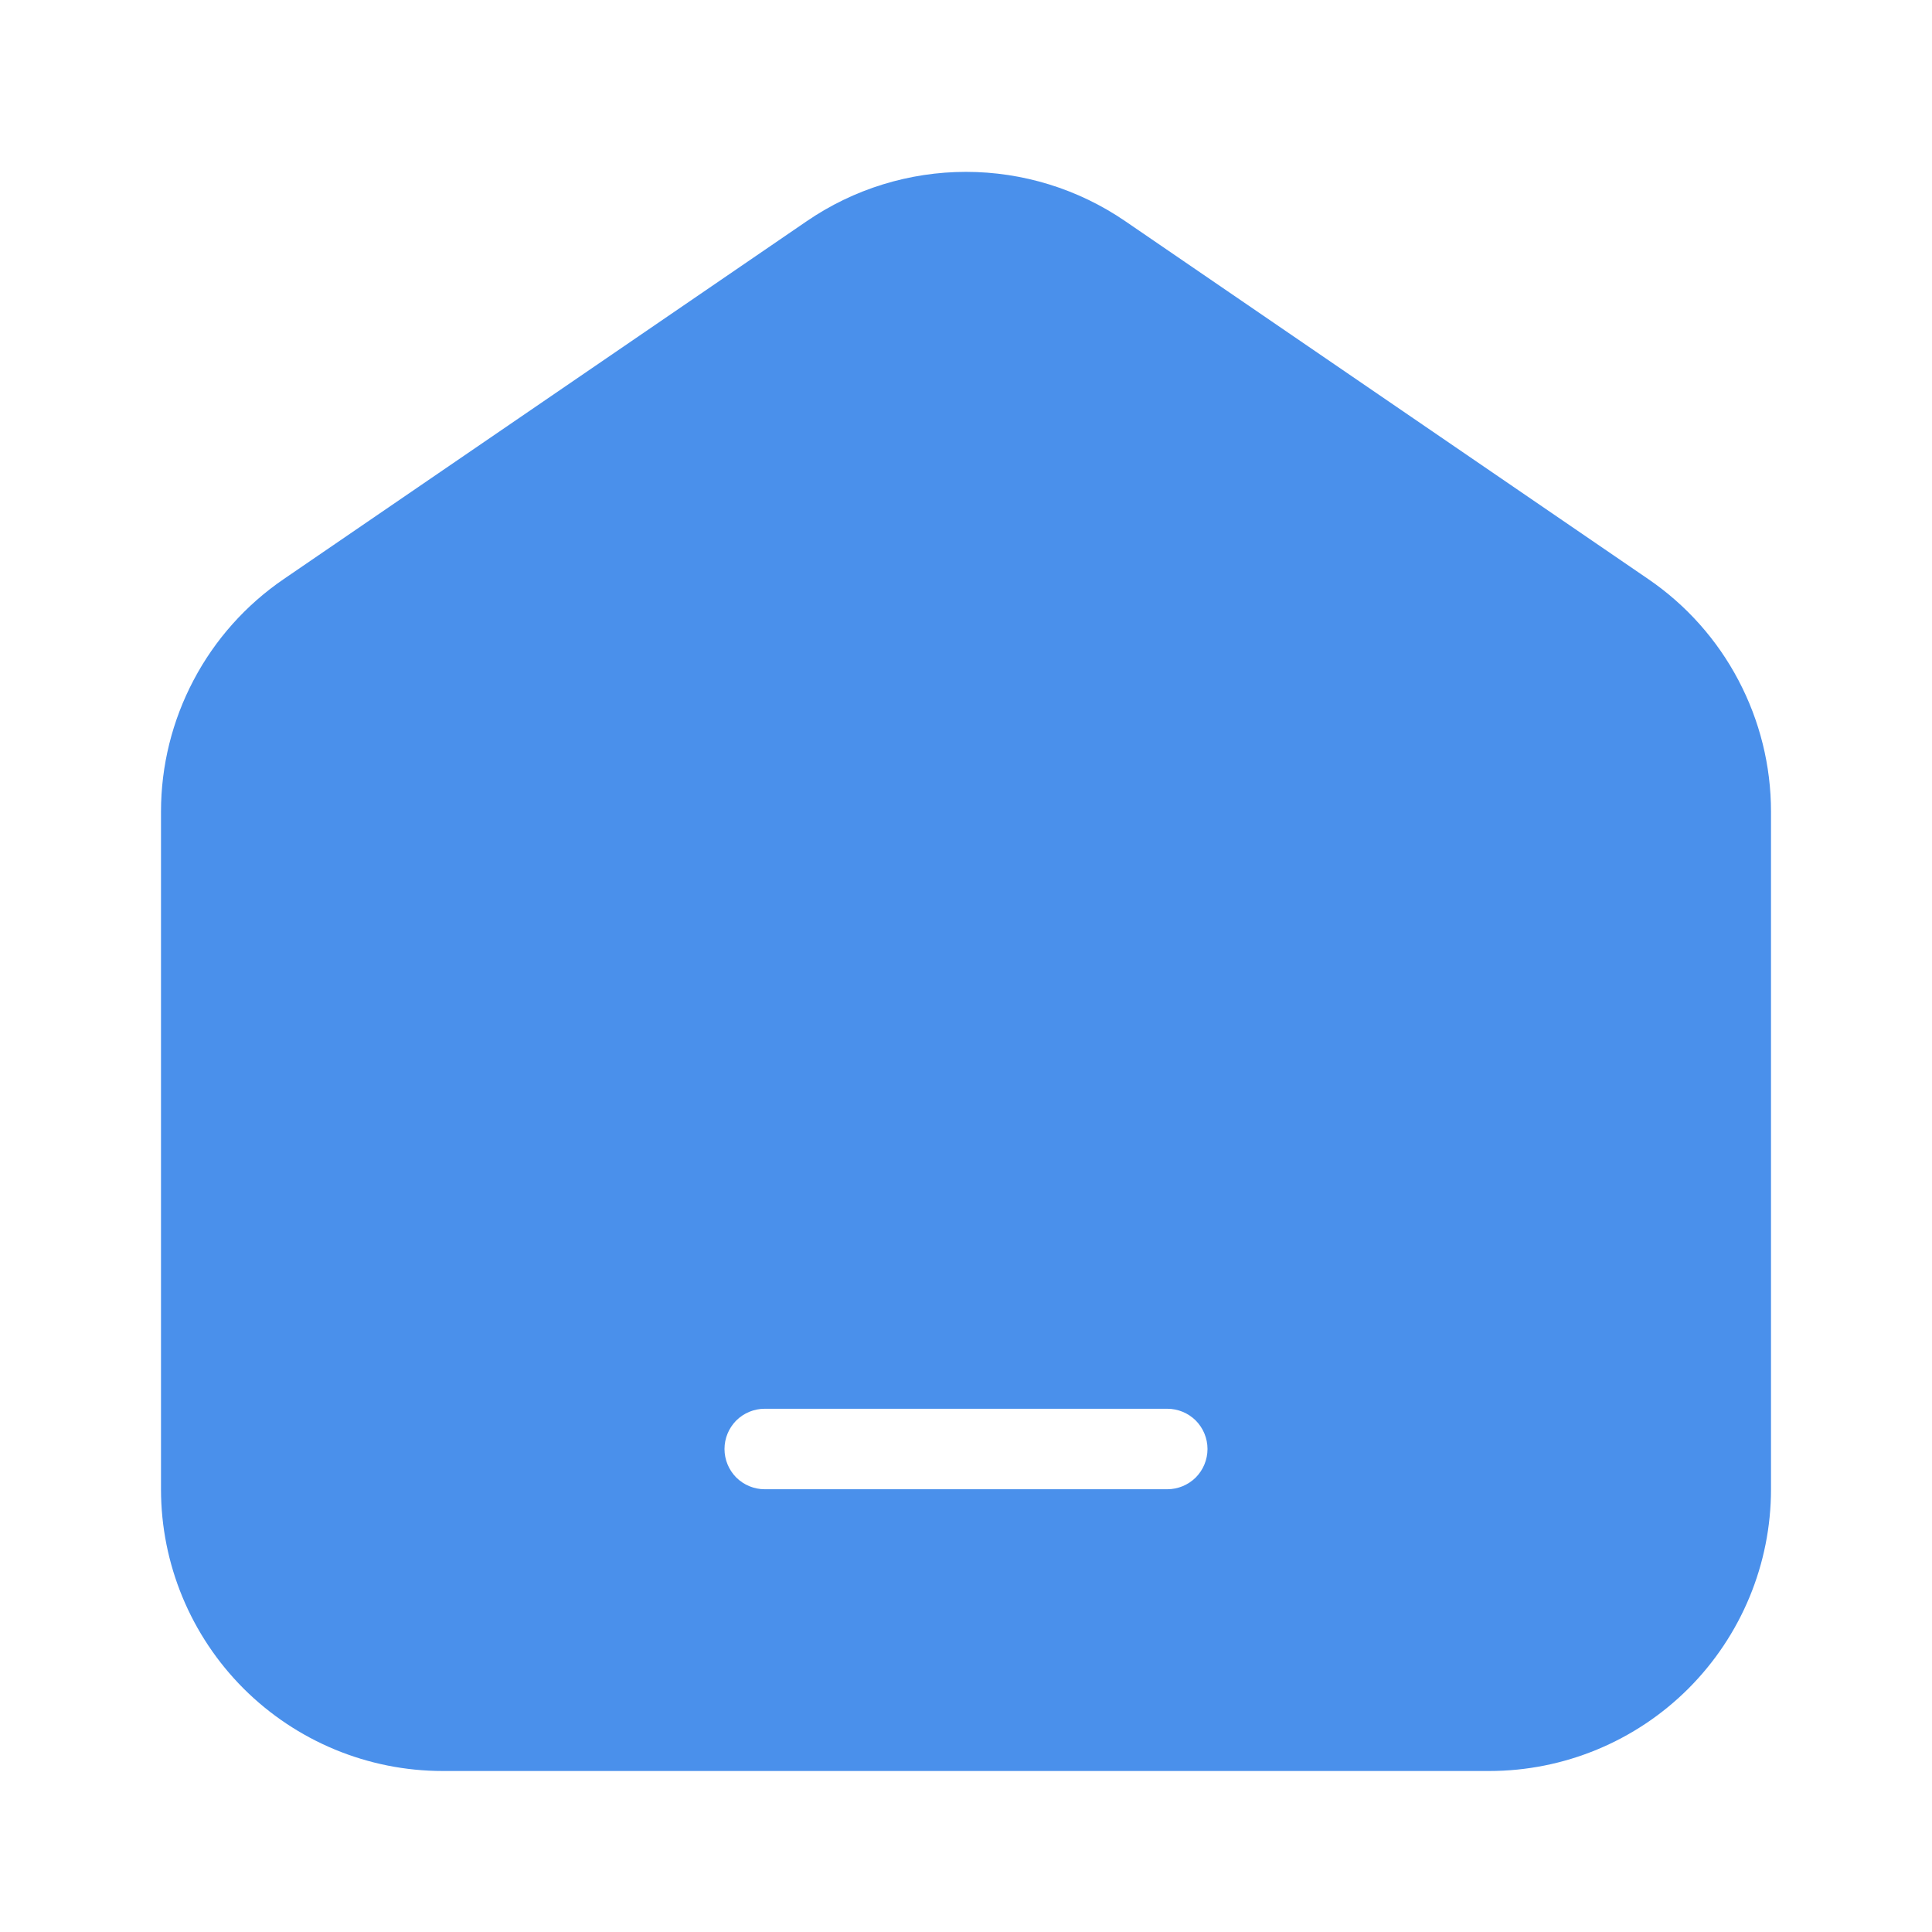 <svg width="24" height="24" viewBox="0 0 24 24" fill="none" xmlns="http://www.w3.org/2000/svg">
<path fill-rule="evenodd" clip-rule="evenodd" d="M10.024 2.746C10.606 2.348 11.295 2.135 12 2.135C12.705 2.135 13.394 2.348 13.976 2.746L20.476 7.194C20.946 7.515 21.33 7.946 21.595 8.449C21.861 8.953 22 9.513 22 10.082V18.5C22 19.428 21.631 20.318 20.975 20.975C20.319 21.631 19.428 22 18.5 22H5.5C4.572 22 3.682 21.631 3.025 20.975C2.369 20.318 2 19.428 2 18.5V10.082C2 9.513 2.139 8.953 2.405 8.449C2.67 7.946 3.054 7.515 3.524 7.194L10.024 2.746ZM9.5 17.5C9.367 17.5 9.24 17.553 9.146 17.646C9.053 17.74 9 17.867 9 18C9 18.133 9.053 18.26 9.146 18.354C9.24 18.447 9.367 18.5 9.5 18.5H14.5C14.633 18.5 14.76 18.447 14.854 18.354C14.947 18.26 15 18.133 15 18C15 17.867 14.947 17.74 14.854 17.646C14.76 17.553 14.633 17.5 14.5 17.5H9.5Z" fill="#4A90EB"/>
</svg>
